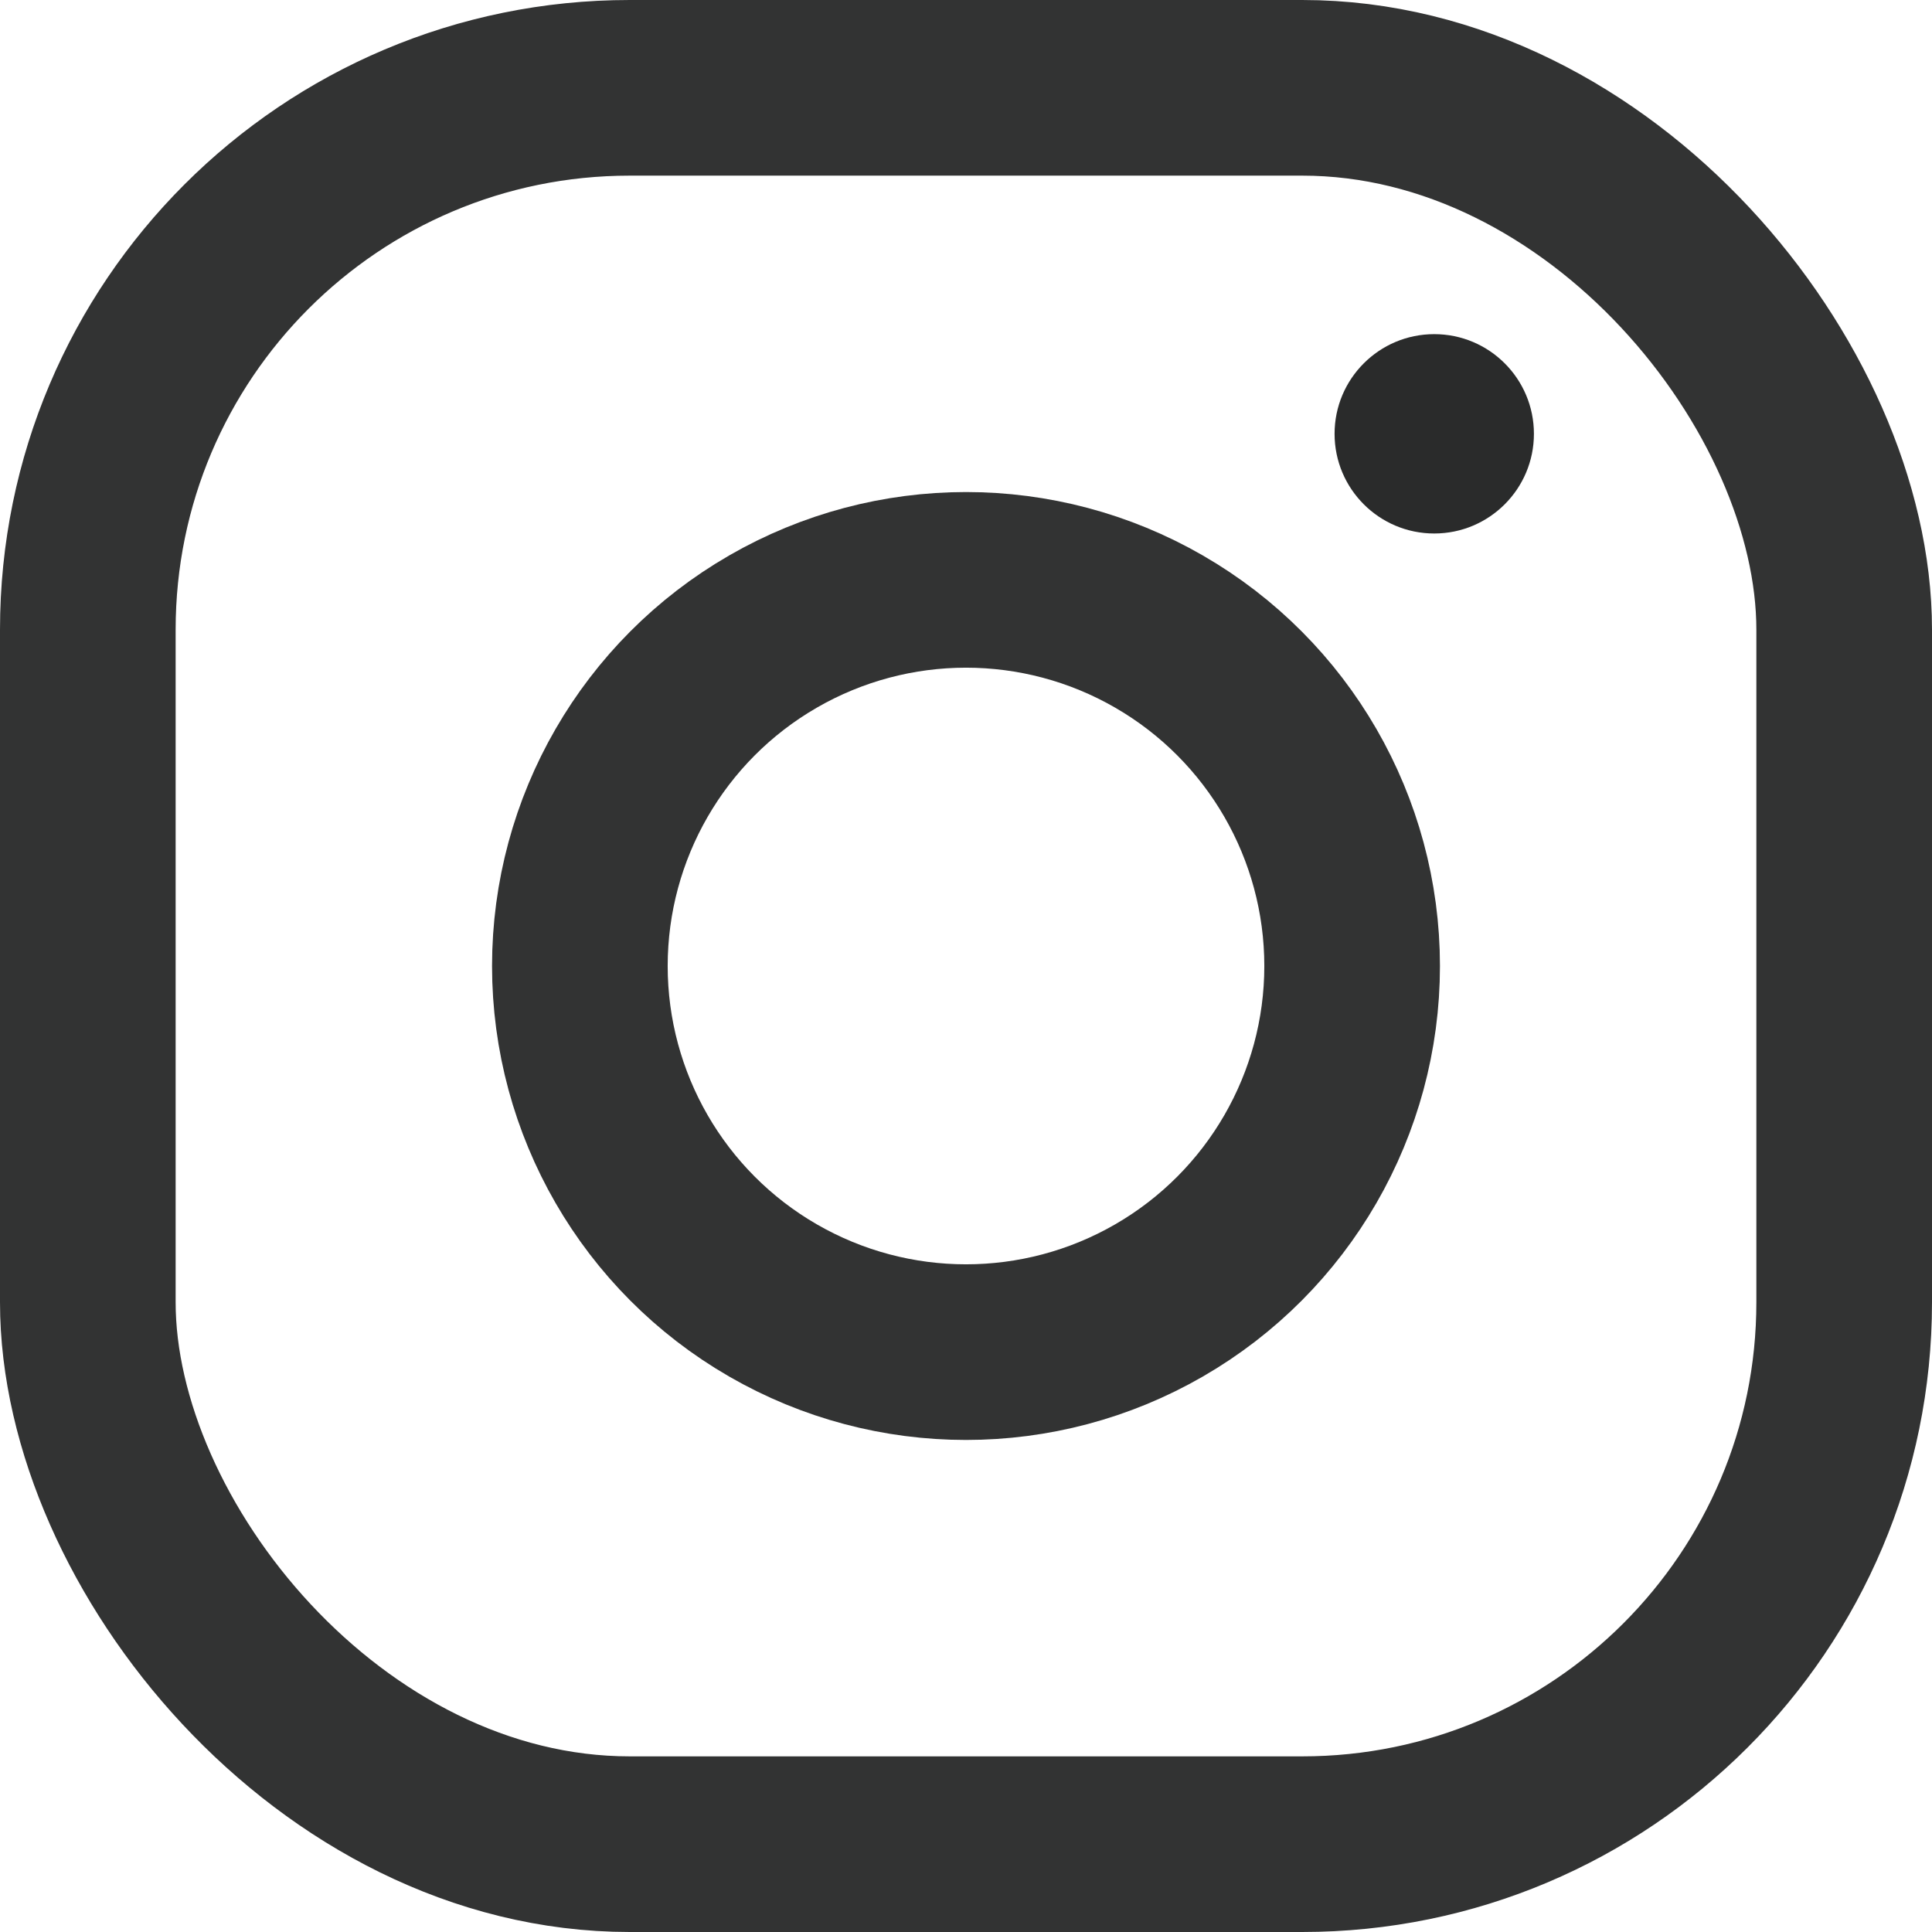 <svg id="レイヤー_1" data-name="レイヤー 1" xmlns="http://www.w3.org/2000/svg" viewBox="0 0 220 220"><defs><style>.cls-1{fill:none;stroke:#323333;stroke-miterlimit:10;stroke-width:20px;}.cls-2{fill:#2a2b2b;}</style></defs><rect class="cls-1" x="10" y="10" width="200" height="200" rx="61.71"/><circle class="cls-1" cx="110" cy="110" r="43.97"/><circle class="cls-2" cx="163.32" cy="49.4" r="11.35"/></svg>